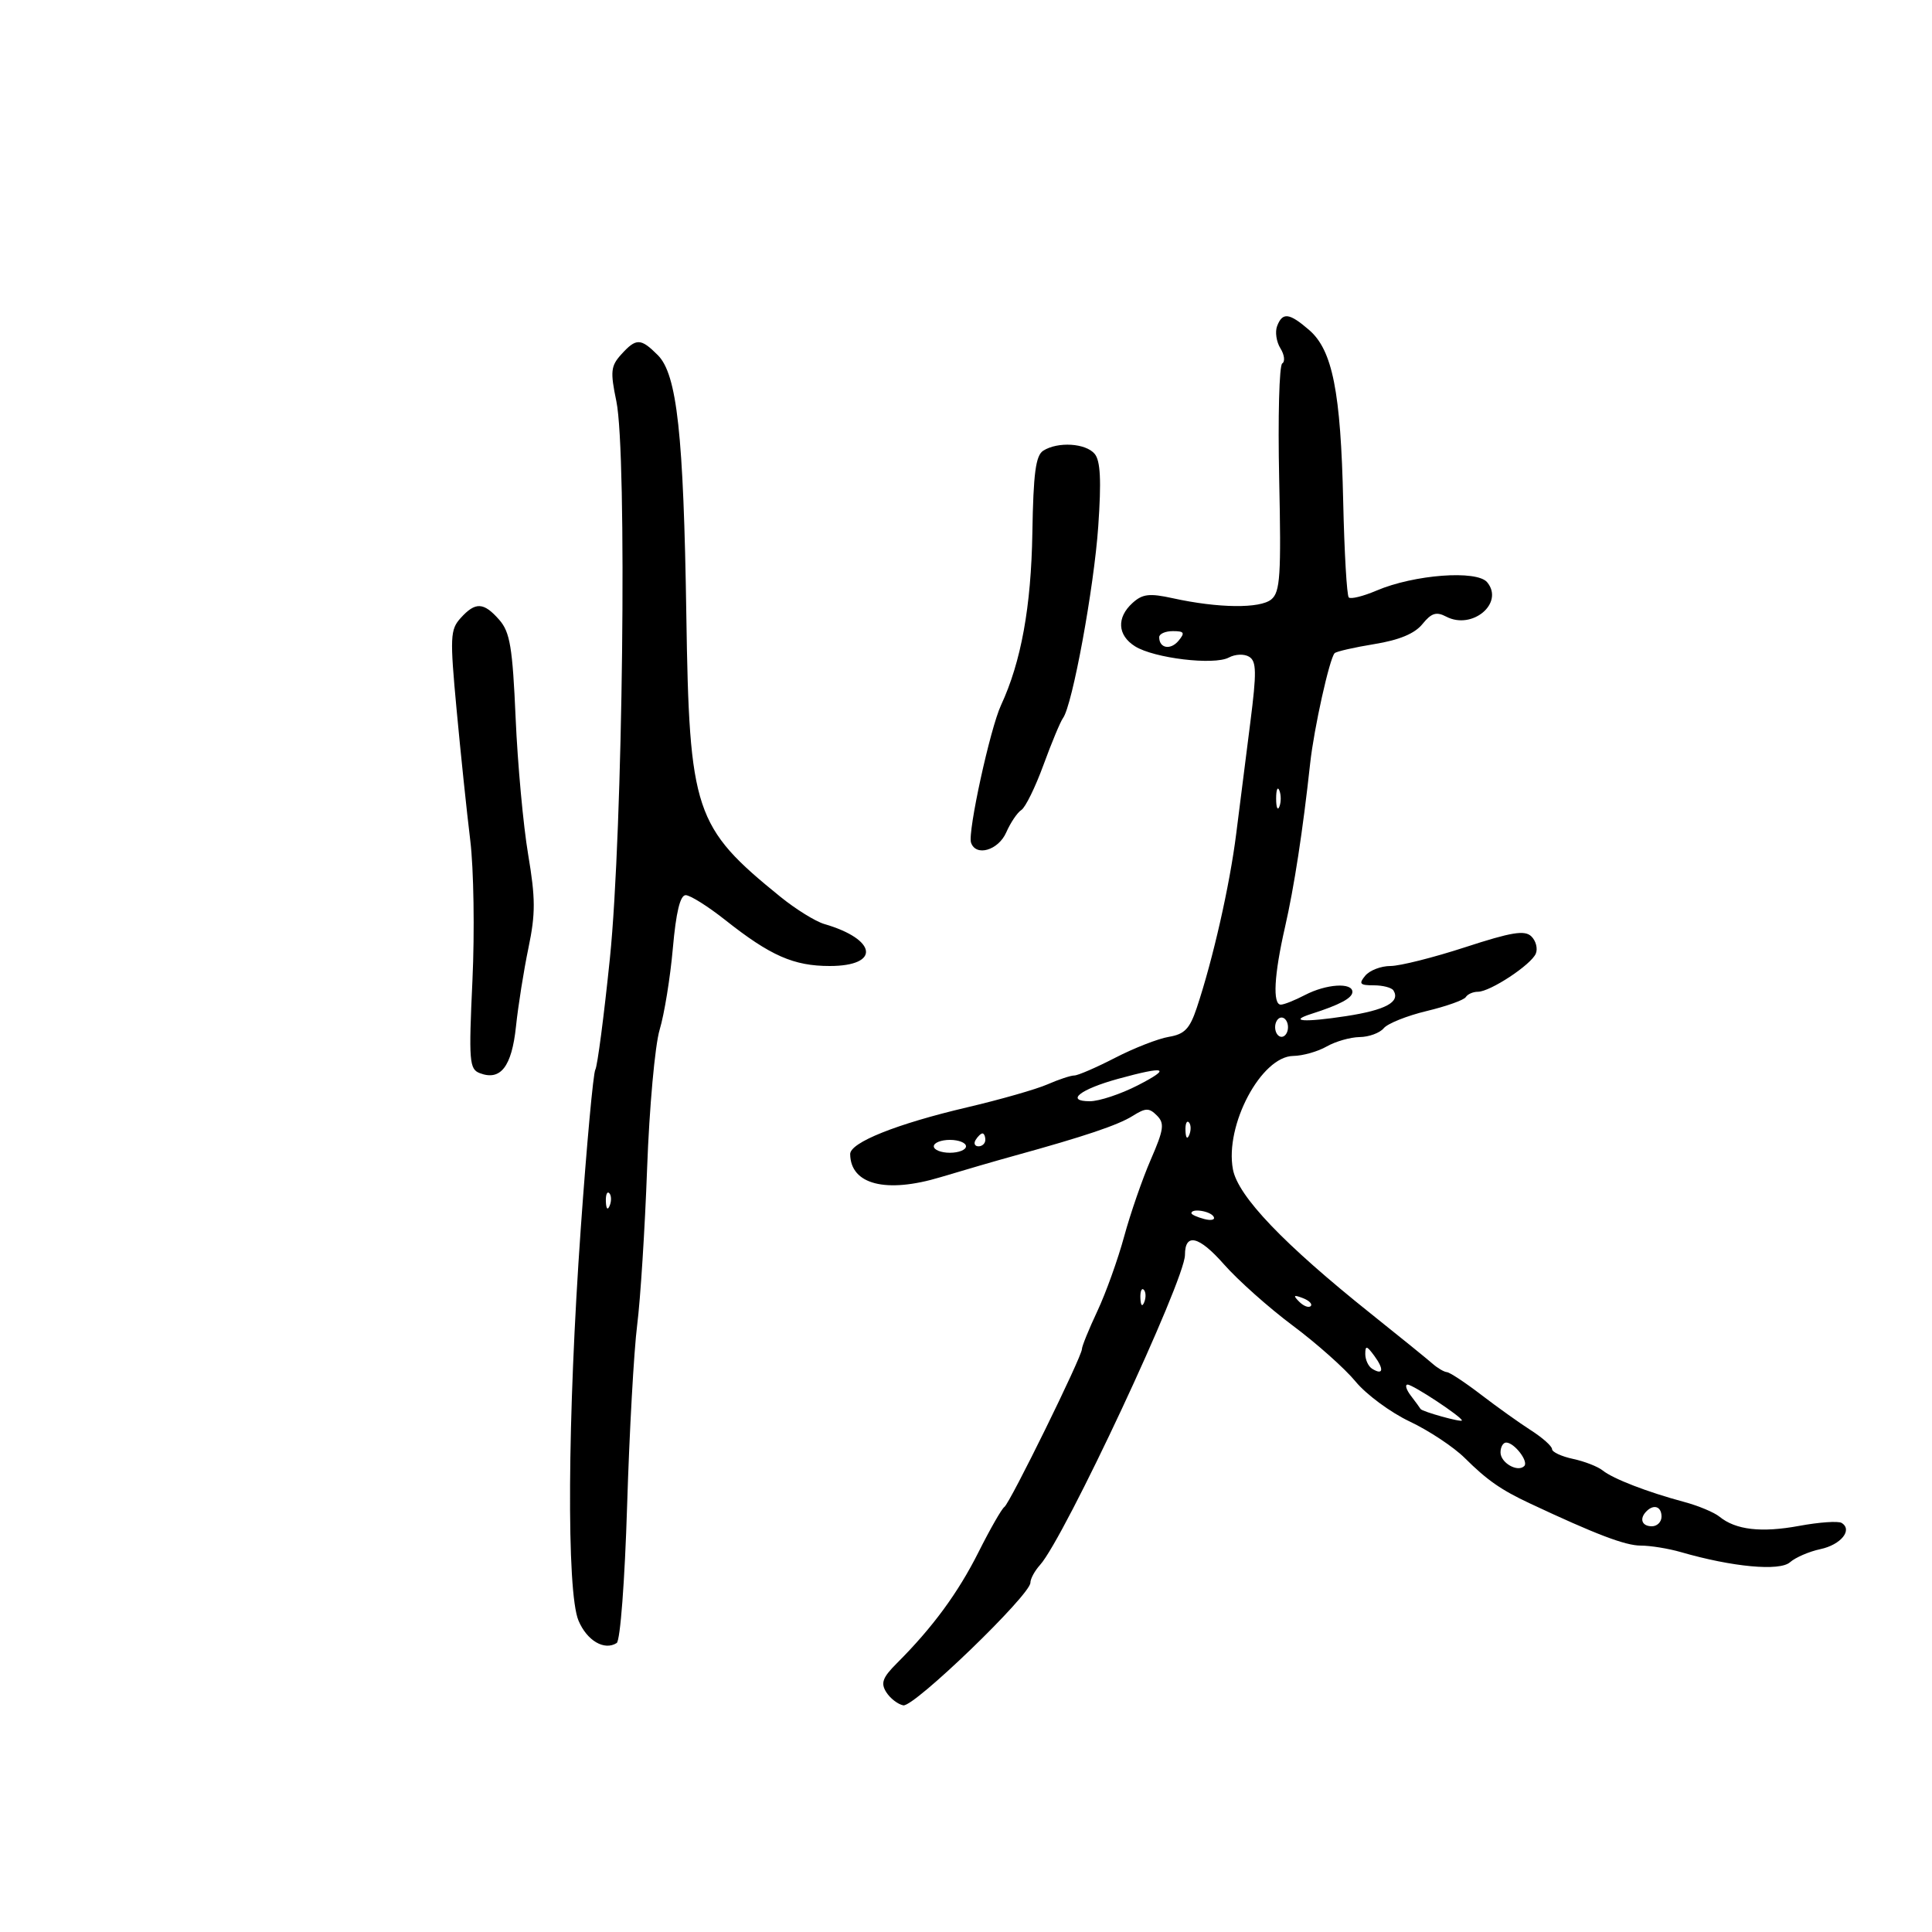 <svg xmlns="http://www.w3.org/2000/svg" width="300" height="300" viewBox="0 0 300 300" version="1.1">
	<path d="M 198.311 50.632 C 197.966 51.530, 198.196 53.084, 198.822 54.086 C 199.447 55.088, 199.575 56.144, 199.106 56.434 C 198.637 56.724, 198.423 64.789, 198.630 74.355 C 198.955 89.349, 198.788 91.931, 197.415 93.070 C 195.668 94.520, 189.184 94.446, 182.116 92.894 C 178.488 92.097, 177.412 92.223, 175.866 93.621 C 173.356 95.893, 173.513 98.649, 176.250 100.362 C 179.210 102.214, 188.517 103.329, 190.805 102.104 C 191.817 101.563, 193.207 101.510, 193.975 101.984 C 195.112 102.687, 195.141 104.398, 194.150 112.165 C 193.494 117.299, 192.505 125.100, 191.953 129.500 C 190.947 137.502, 188.347 148.973, 185.832 156.500 C 184.746 159.753, 183.936 160.593, 181.498 161 C 179.849 161.275, 176.101 162.738, 173.168 164.250 C 170.235 165.762, 167.378 167, 166.819 167 C 166.260 167, 164.384 167.621, 162.651 168.380 C 160.918 169.140, 155.303 170.745, 150.174 171.948 C 139.225 174.517, 131.994 177.410, 132.015 179.214 C 132.072 183.942, 137.576 185.346, 146.042 182.793 C 149.594 181.722, 154.750 180.224, 157.500 179.466 C 168.394 176.461, 173.604 174.708, 175.866 173.288 C 177.903 172.009, 178.427 171.998, 179.643 173.215 C 180.859 174.431, 180.727 175.381, 178.692 180.063 C 177.392 183.053, 175.532 188.425, 174.558 192 C 173.584 195.575, 171.710 200.793, 170.394 203.596 C 169.077 206.400, 168 209.049, 168 209.484 C 168 210.661, 156.822 233.419, 155.958 234 C 155.550 234.275, 153.746 237.425, 151.950 241 C 148.758 247.354, 144.822 252.712, 139.275 258.256 C 137.043 260.486, 136.727 261.344, 137.616 262.756 C 138.220 263.715, 139.411 264.637, 140.261 264.805 C 141.901 265.128, 160 247.667, 160 245.762 C 160 245.154, 160.672 243.915, 161.493 243.008 C 165.278 238.825, 184 198.779, 184 194.865 C 184 191.390, 186.171 191.913, 190.051 196.321 C 192.228 198.794, 197.045 203.083, 200.755 205.851 C 204.465 208.619, 208.849 212.524, 210.497 214.529 C 212.145 216.534, 215.931 219.328, 218.910 220.737 C 221.889 222.147, 225.732 224.695, 227.450 226.400 C 230.918 229.841, 233.053 231.333, 237.500 233.421 C 247.801 238.259, 252.375 240, 254.784 240 C 256.285 240, 259.085 240.455, 261.007 241.010 C 269.008 243.325, 276.333 244.007, 277.948 242.588 C 278.801 241.837, 280.925 240.920, 282.666 240.550 C 285.853 239.873, 287.724 237.566, 285.967 236.479 C 285.446 236.158, 282.486 236.363, 279.389 236.936 C 273.495 238.025, 269.527 237.568, 267 235.509 C 266.175 234.836, 263.700 233.804, 261.500 233.215 C 255.824 231.694, 250.461 229.622, 248.866 228.334 C 248.115 227.727, 246.037 226.918, 244.250 226.536 C 242.463 226.154, 241 225.471, 241 225.019 C 241 224.567, 239.537 223.261, 237.750 222.116 C 235.963 220.970, 232.475 218.481, 230 216.583 C 227.525 214.685, 225.130 213.103, 224.679 213.066 C 224.227 213.030, 223.220 212.438, 222.441 211.750 C 221.662 211.063, 217.361 207.575, 212.883 204 C 199.329 193.179, 192.232 185.754, 191.448 181.577 C 190.161 174.713, 195.846 164.030, 200.823 163.965 C 202.295 163.945, 204.625 163.286, 206 162.500 C 207.375 161.714, 209.682 161.055, 211.128 161.035 C 212.573 161.016, 214.255 160.398, 214.865 159.663 C 215.475 158.927, 218.476 157.725, 221.534 156.992 C 224.592 156.258, 227.324 155.285, 227.606 154.829 C 227.887 154.373, 228.735 154, 229.490 154 C 231.398 154, 237.764 149.804, 238.482 148.072 C 238.807 147.287, 238.494 146.084, 237.787 145.399 C 236.756 144.401, 234.715 144.735, 227.536 147.076 C 222.607 148.684, 217.374 150, 215.909 150 C 214.444 150, 212.685 150.675, 212 151.500 C 210.948 152.767, 211.153 153, 213.319 153 C 214.728 153, 216.104 153.359, 216.375 153.798 C 217.481 155.587, 215.158 156.843, 209 157.786 C 202.557 158.772, 199.963 158.607, 203.607 157.442 C 208.049 156.023, 210 154.979, 210 154.021 C 210 152.521, 205.929 152.789, 202.636 154.506 C 201.060 155.328, 199.373 156, 198.886 156 C 197.590 156, 197.836 151.398, 199.527 144 C 200.959 137.737, 202.300 129.013, 203.446 118.500 C 204.035 113.097, 206.456 102.211, 207.243 101.424 C 207.509 101.157, 210.288 100.523, 213.418 100.013 C 217.282 99.384, 219.675 98.388, 220.871 96.910 C 222.270 95.184, 223.034 94.944, 224.567 95.749 C 228.602 97.868, 233.619 93.656, 230.926 90.411 C 229.324 88.481, 219.574 89.217, 213.740 91.708 C 211.672 92.591, 209.734 93.068, 209.435 92.768 C 209.135 92.468, 208.746 85.760, 208.571 77.862 C 208.193 60.844, 206.911 54.379, 203.291 51.250 C 200.196 48.574, 199.150 48.444, 198.311 50.632 M 96.465 55.038 C 94.839 56.835, 94.749 57.694, 95.704 62.288 C 97.401 70.458, 96.722 129.165, 94.702 148.825 C 93.780 157.804, 92.763 165.574, 92.443 166.092 C 92.123 166.610, 91.105 177.714, 90.180 190.767 C 88.104 220.087, 87.949 247.195, 89.832 251.655 C 91.146 254.768, 93.848 256.350, 95.760 255.127 C 96.315 254.773, 97.019 245.479, 97.380 233.752 C 97.732 222.341, 98.433 209.741, 98.939 205.752 C 99.446 201.764, 100.141 190.803, 100.484 181.395 C 100.827 171.988, 101.703 162.313, 102.429 159.895 C 103.156 157.478, 104.079 151.787, 104.479 147.250 C 104.974 141.647, 105.614 139, 106.473 139 C 107.169 139, 109.935 140.738, 112.619 142.863 C 119.628 148.411, 123.242 150, 128.843 150 C 136.743 150, 136.208 145.866, 128 143.482 C 126.625 143.083, 123.550 141.175, 121.167 139.243 C 107.822 128.424, 107.034 126.061, 106.573 95.500 C 106.149 67.429, 105.129 58.129, 102.147 55.147 C 99.488 52.488, 98.786 52.474, 96.465 55.038 M 162 69.979 C 160.825 70.722, 160.458 73.479, 160.306 82.714 C 160.116 94.221, 158.561 102.776, 155.438 109.500 C 153.749 113.136, 150.239 129.216, 150.780 130.839 C 151.521 133.063, 155.023 132.045, 156.250 129.250 C 156.915 127.737, 157.971 126.173, 158.598 125.773 C 159.225 125.374, 160.771 122.224, 162.032 118.773 C 163.294 115.323, 164.658 112.050, 165.063 111.500 C 166.523 109.521, 169.873 91.299, 170.536 81.731 C 171.029 74.614, 170.879 71.559, 169.984 70.481 C 168.602 68.815, 164.271 68.543, 162 69.979 M 71.535 95.962 C 69.900 97.768, 69.850 98.895, 70.902 110.212 C 71.530 116.970, 72.484 126.100, 73.023 130.500 C 73.561 134.900, 73.713 144.678, 73.361 152.228 C 72.776 164.797, 72.871 166.013, 74.497 166.637 C 77.725 167.876, 79.464 165.637, 80.120 159.397 C 80.461 156.154, 81.335 150.651, 82.062 147.168 C 83.166 141.876, 83.158 139.495, 82.008 132.668 C 81.252 128.176, 80.378 118.650, 80.067 111.500 C 79.587 100.494, 79.197 98.155, 77.528 96.250 C 75.107 93.488, 73.829 93.426, 71.535 95.962 M 180 98.941 C 180 100.673, 181.760 100.994, 183.009 99.489 C 184.038 98.250, 183.889 98, 182.122 98 C 180.955 98, 180 98.423, 180 98.941 M 198.158 124 C 198.158 125.375, 198.385 125.938, 198.662 125.250 C 198.940 124.563, 198.940 123.438, 198.662 122.750 C 198.385 122.063, 198.158 122.625, 198.158 124 M 198 159.500 C 198 160.325, 198.450 161, 199 161 C 199.550 161, 200 160.325, 200 159.500 C 200 158.675, 199.550 158, 199 158 C 198.450 158, 198 158.675, 198 159.500 M 173.621 167.519 C 167.707 169.143, 165.366 171, 169.233 171 C 170.681 171, 174.033 169.887, 176.683 168.526 C 181.998 165.795, 181.042 165.481, 173.621 167.519 M 184.079 175.583 C 184.127 176.748, 184.364 176.985, 184.683 176.188 C 184.972 175.466, 184.936 174.603, 184.604 174.271 C 184.272 173.939, 184.036 174.529, 184.079 175.583 M 151.500 177 C 151.160 177.550, 151.359 178, 151.941 178 C 152.523 178, 153 177.550, 153 177 C 153 176.450, 152.802 176, 152.559 176 C 152.316 176, 151.840 176.450, 151.500 177 M 145 178 C 145 178.550, 146.125 179, 147.500 179 C 148.875 179, 150 178.550, 150 178 C 150 177.450, 148.875 177, 147.500 177 C 146.125 177, 145 177.450, 145 178 M 94.079 186.583 C 94.127 187.748, 94.364 187.985, 94.683 187.188 C 94.972 186.466, 94.936 185.603, 94.604 185.271 C 94.272 184.939, 94.036 185.529, 94.079 186.583 M 185 188.383 C 185 188.594, 185.901 189.002, 187.001 189.290 C 188.102 189.578, 188.751 189.405, 188.442 188.907 C 187.904 188.036, 185 187.594, 185 188.383 M 177.079 201.583 C 177.127 202.748, 177.364 202.985, 177.683 202.188 C 177.972 201.466, 177.936 200.603, 177.604 200.271 C 177.272 199.939, 177.036 200.529, 177.079 201.583 M 201.733 202.124 C 202.412 202.808, 203.219 203.115, 203.526 202.807 C 203.834 202.499, 203.279 201.940, 202.293 201.564 C 200.868 201.022, 200.753 201.136, 201.733 202.124 M 212 210.250 C 212 211.148, 212.480 212.179, 213.067 212.541 C 214.782 213.601, 214.950 212.652, 213.418 210.557 C 212.232 208.935, 212 208.885, 212 210.250 M 219.095 216.750 C 219.831 217.713, 220.500 218.626, 220.581 218.781 C 220.795 219.189, 227 220.915, 227 220.566 C 227 220.020, 219.400 215, 218.574 215 C 218.124 215, 218.358 215.787, 219.095 216.750 M 233 225.531 C 233 227.143, 235.662 228.672, 236.686 227.648 C 237.398 226.935, 235.138 224, 233.878 224 C 233.395 224, 233 224.689, 233 225.531 M 255.667 234.667 C 254.516 235.817, 254.938 237, 256.500 237 C 257.325 237, 258 236.325, 258 235.500 C 258 233.938, 256.817 233.516, 255.667 234.667" stroke="none" fill="black" fill-rule="evenodd"/>
</svg>